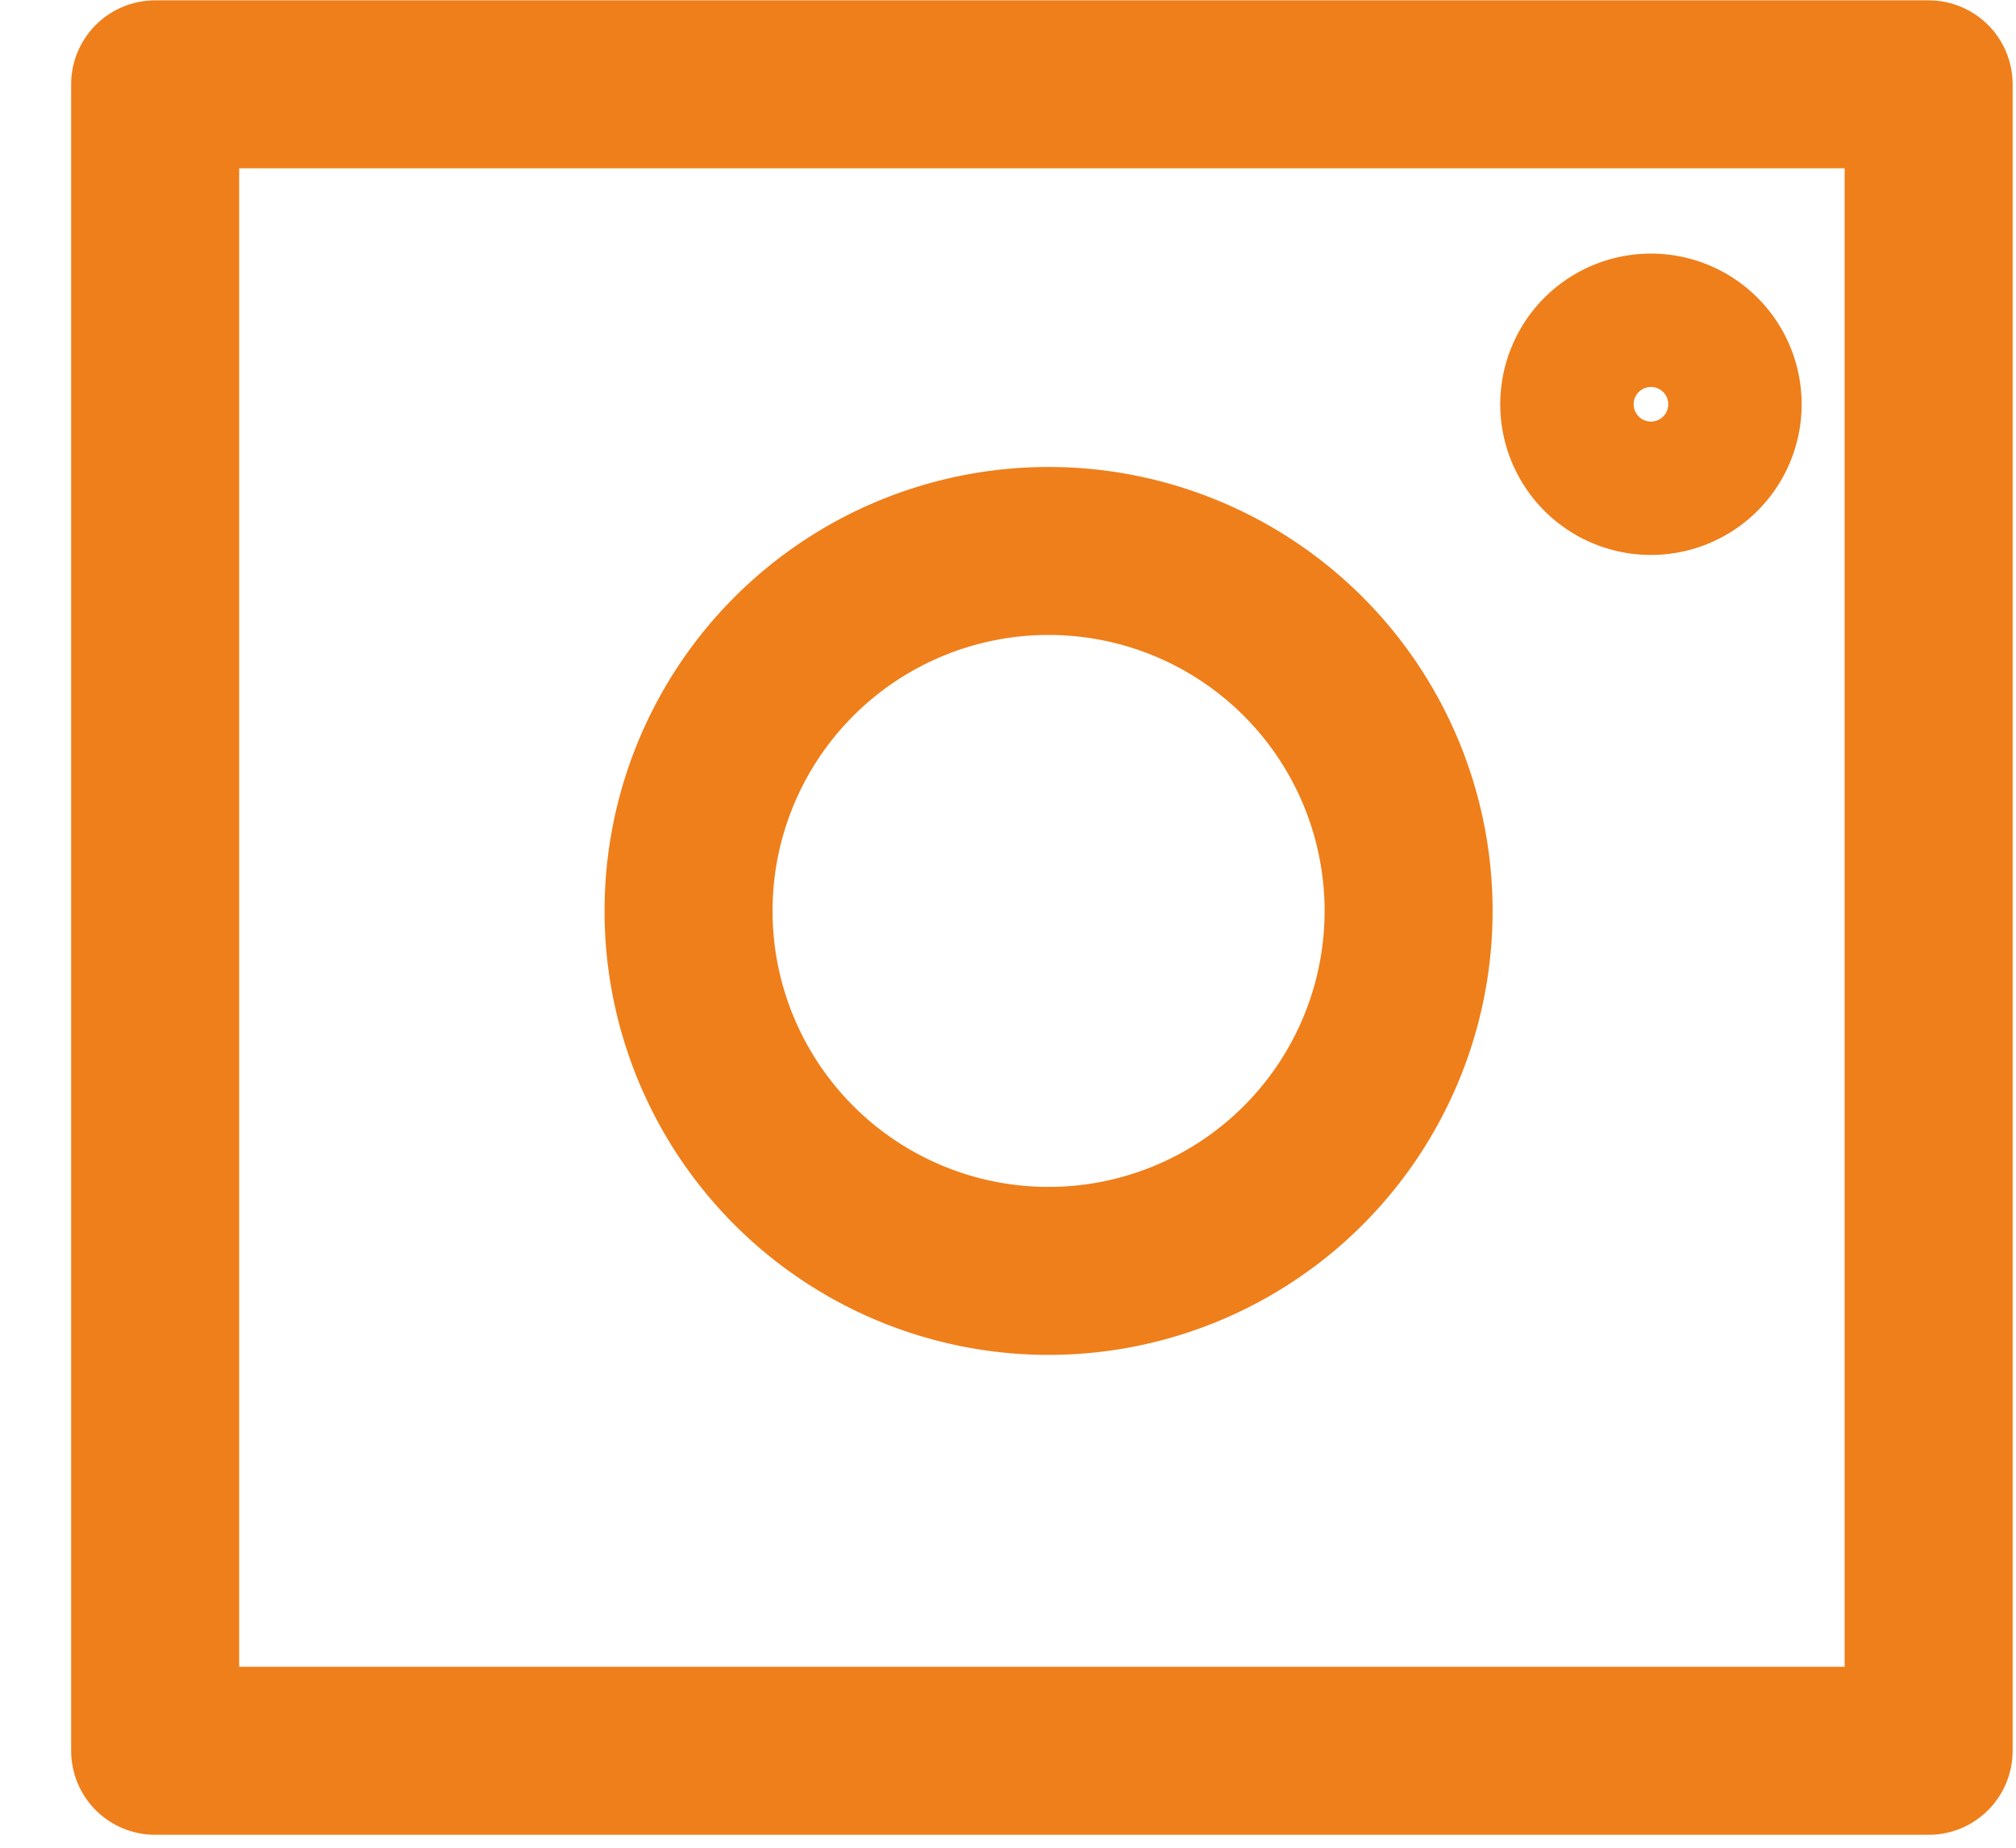 <svg width="24" height="22" fill="none" xmlns="http://www.w3.org/2000/svg"><path d="M22.96 1.004H1.847v19.842H22.96V1.005z" stroke="#EF7F1A" stroke-width="2" stroke-miterlimit="22.926" stroke-linecap="round" stroke-linejoin="round"/><path d="M12.483 15.132a4.286 4.286 0 100-8.572 4.286 4.286 0 000 8.572zm7.143-9.525a.794.794 0 100-1.587.794.794 0 000 1.587z" stroke="#EF7F1A" stroke-width="2" stroke-miterlimit="22.926" stroke-linecap="round" stroke-linejoin="round"/></svg>